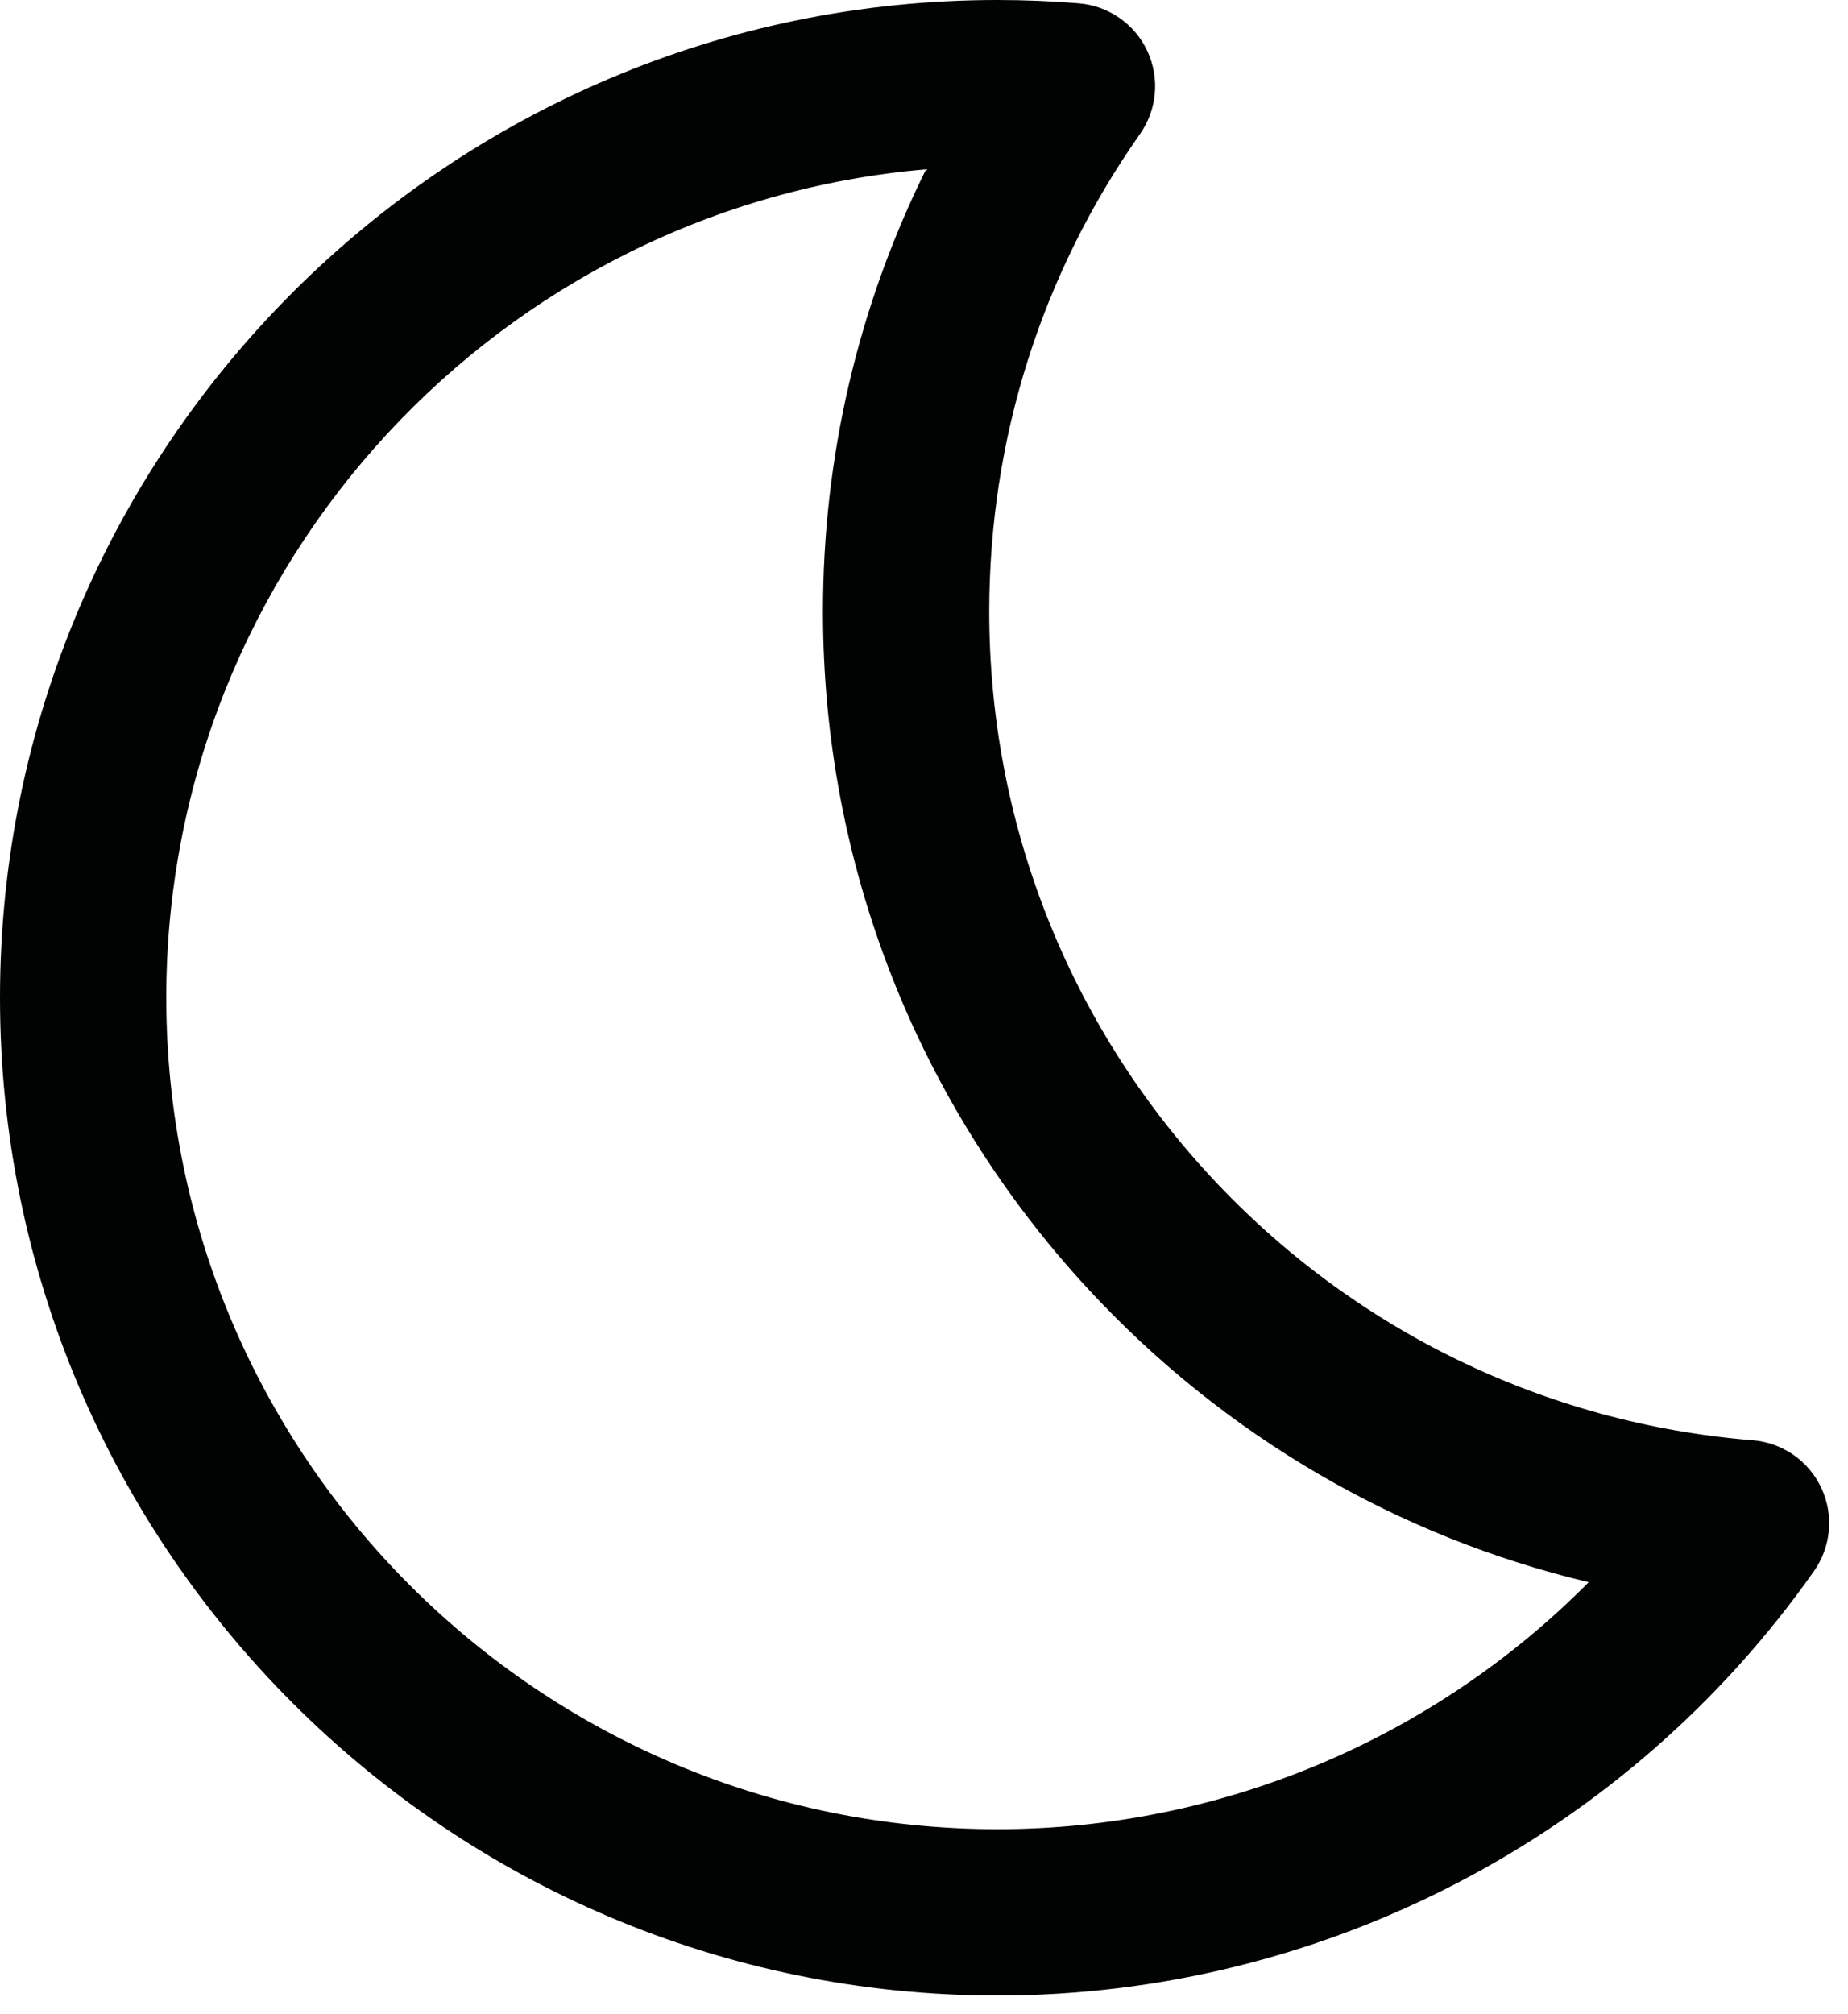 <svg width="67" height="73" viewBox="0 0 67 73" fill="none" xmlns="http://www.w3.org/2000/svg">
<path d="M36.166 72.333C16.224 72.333 0 56.108 0 36.166C0 16.224 16.224 0 36.166 0C37.133 0 38.122 0.04 39.108 0.12C40.186 0.207 41.135 0.865 41.594 1.844C42.054 2.823 41.953 3.973 41.331 4.857C37.755 9.944 35.865 15.93 35.865 22.169C35.865 29.791 38.717 37.065 43.895 42.651C49.046 48.207 56.025 51.601 63.546 52.207C64.624 52.294 65.573 52.952 66.032 53.931C66.492 54.91 66.391 56.06 65.77 56.945C58.995 66.58 47.928 72.333 36.166 72.333ZM33.575 6.138C18.165 7.457 6.028 20.421 6.028 36.166C6.028 52.785 19.548 66.305 36.166 66.305C44.271 66.305 51.979 63.027 57.599 57.351C50.686 55.707 44.387 52.047 39.475 46.749C33.26 40.045 29.837 31.316 29.837 22.169C29.837 16.545 31.118 11.092 33.575 6.138Z" fill="#010202"/>
</svg>